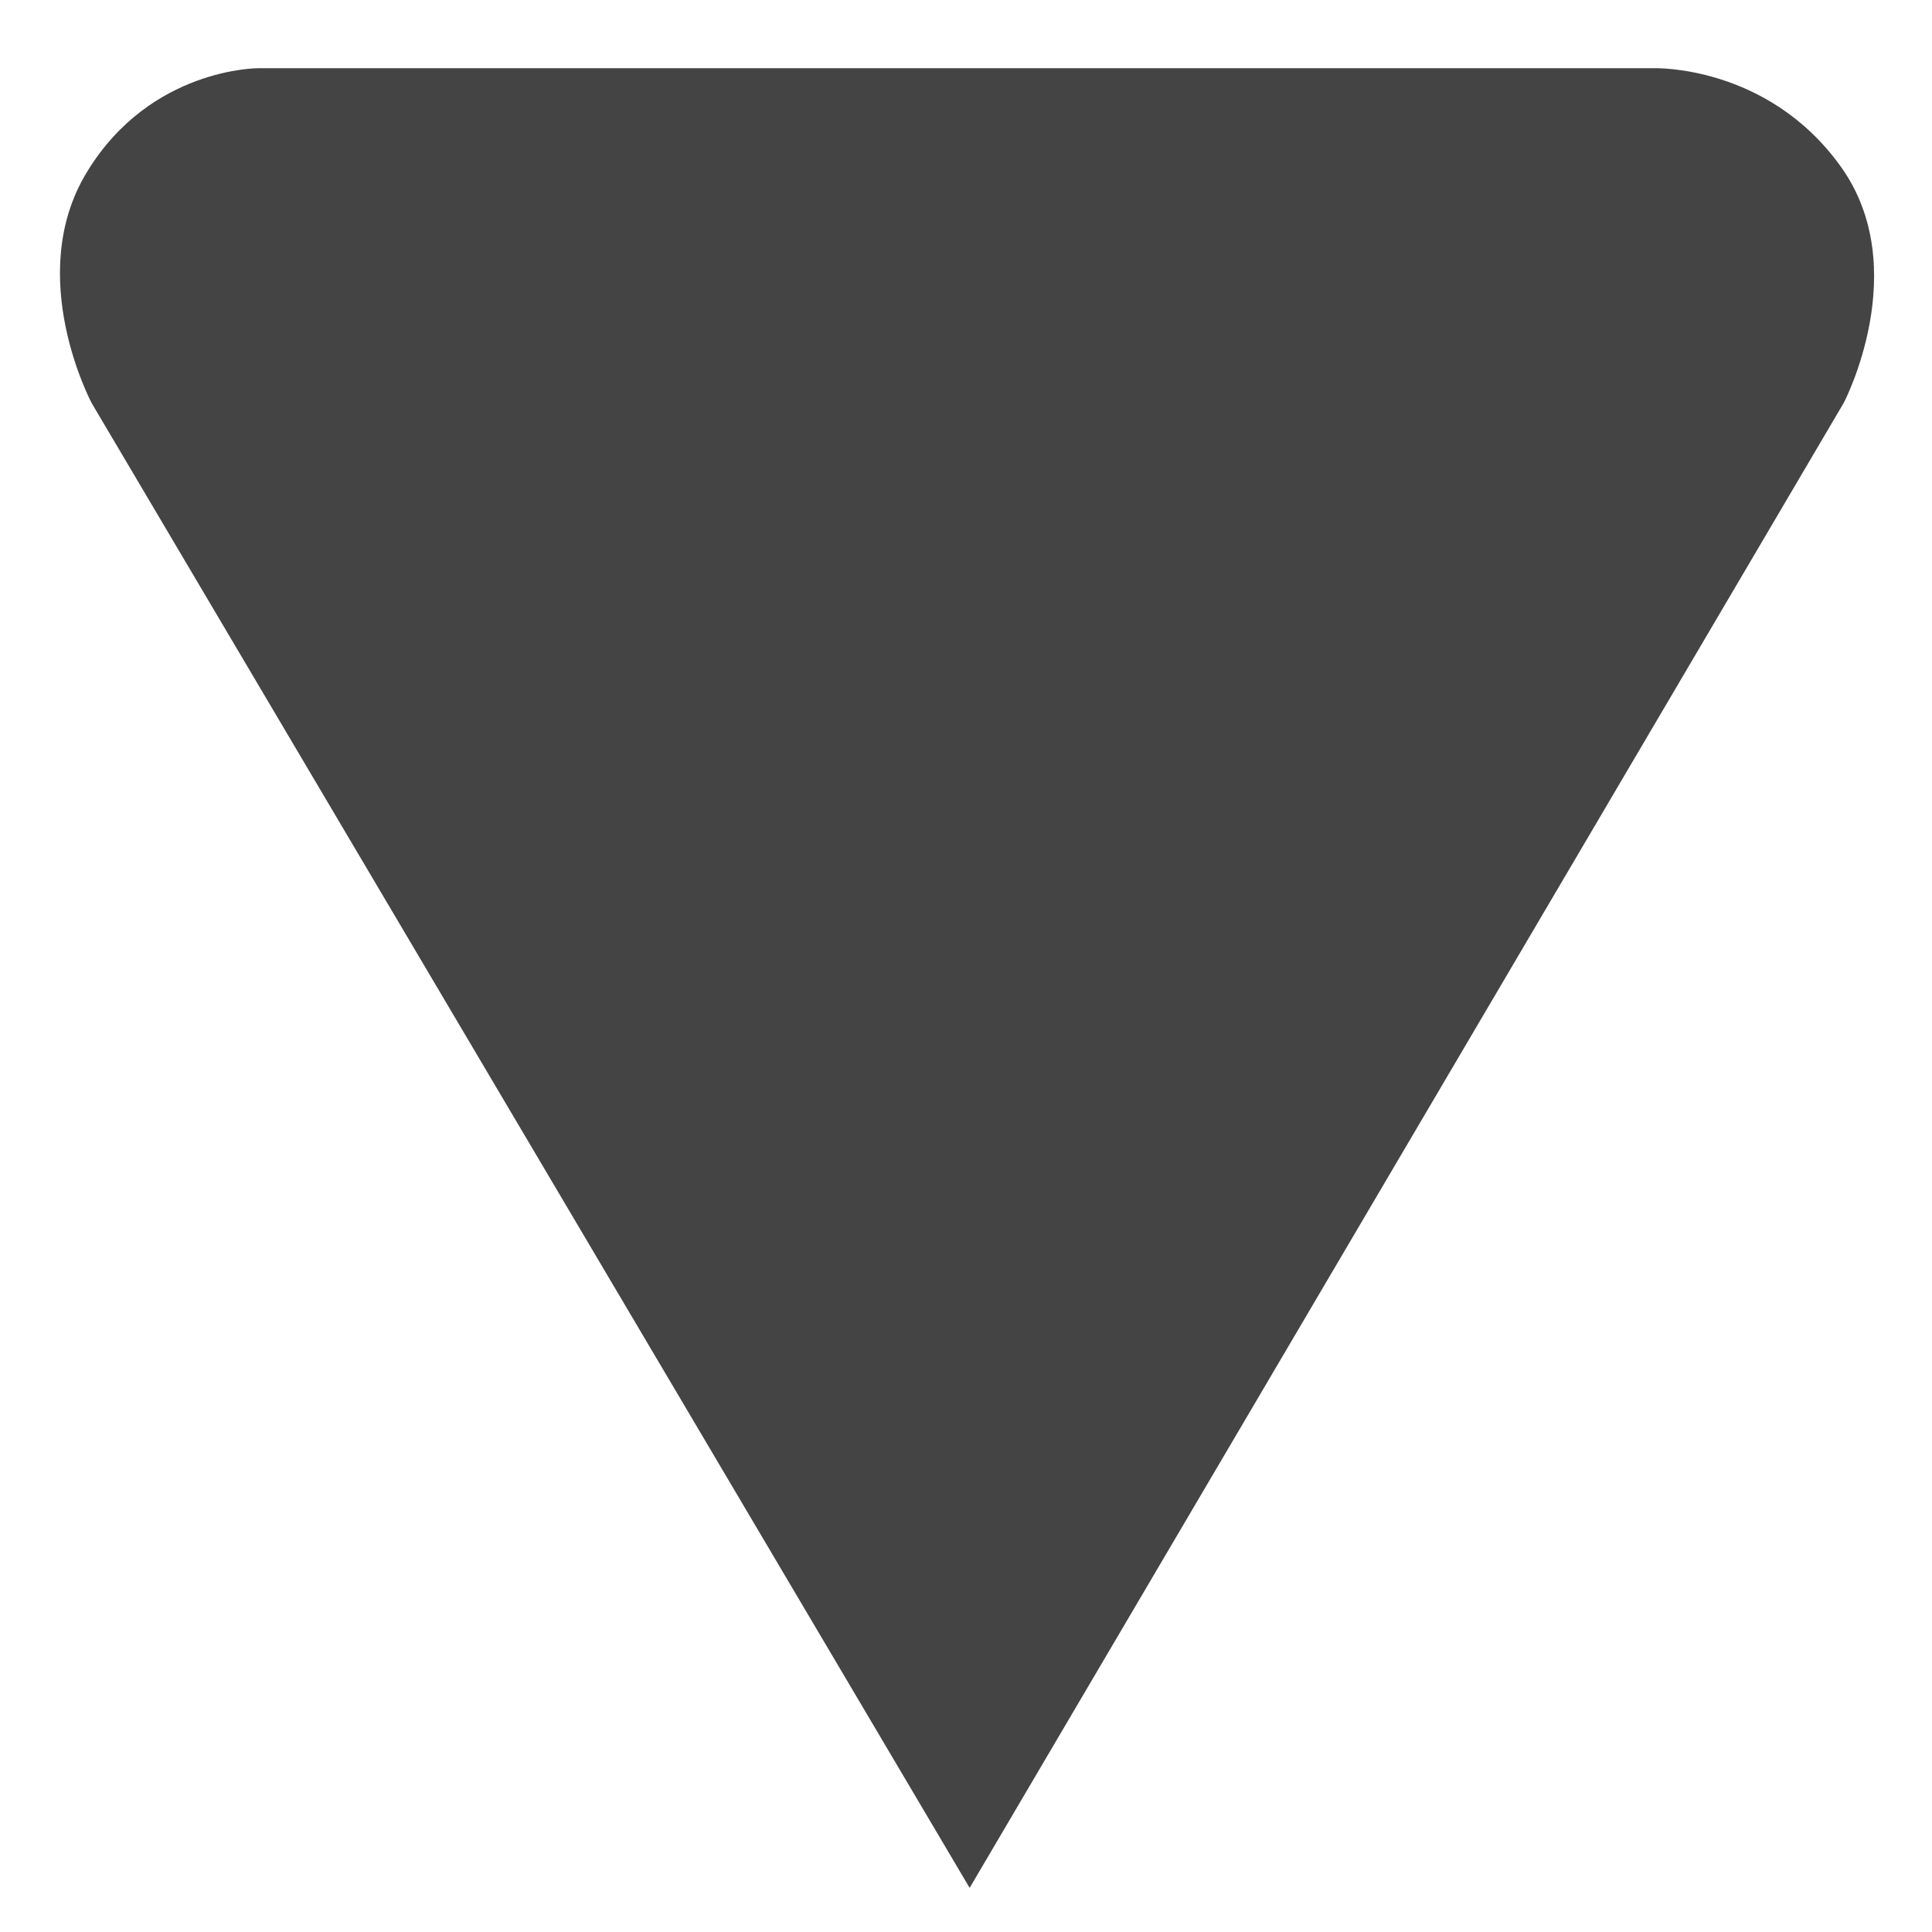 <?xml version="1.0" encoding="utf-8"?>
<!-- Generated by IcoMoon.io -->
<!DOCTYPE svg PUBLIC "-//W3C//DTD SVG 1.1//EN" "http://www.w3.org/Graphics/SVG/1.1/DTD/svg11.dtd">
<svg version="1.1" xmlns="http://www.w3.org/2000/svg" xmlns:xlink="http://www.w3.org/1999/xlink" width="56" height="56" viewBox="0 0 56 56">
<path fill="#444444" d="M28.105 54.722c0 0 25.34-43.050 25.34-43.050s2.030-3.885-0.088-6.842c-2.117-2.958-5.407-2.853-5.407-2.853s-40.46 0-40.46 0c0 0-3.133-0.018-4.97 3.010-1.838 3.010 0.14 6.702 0.14 6.702s25.445 43.032 25.445 43.032z"></path>
</svg>
